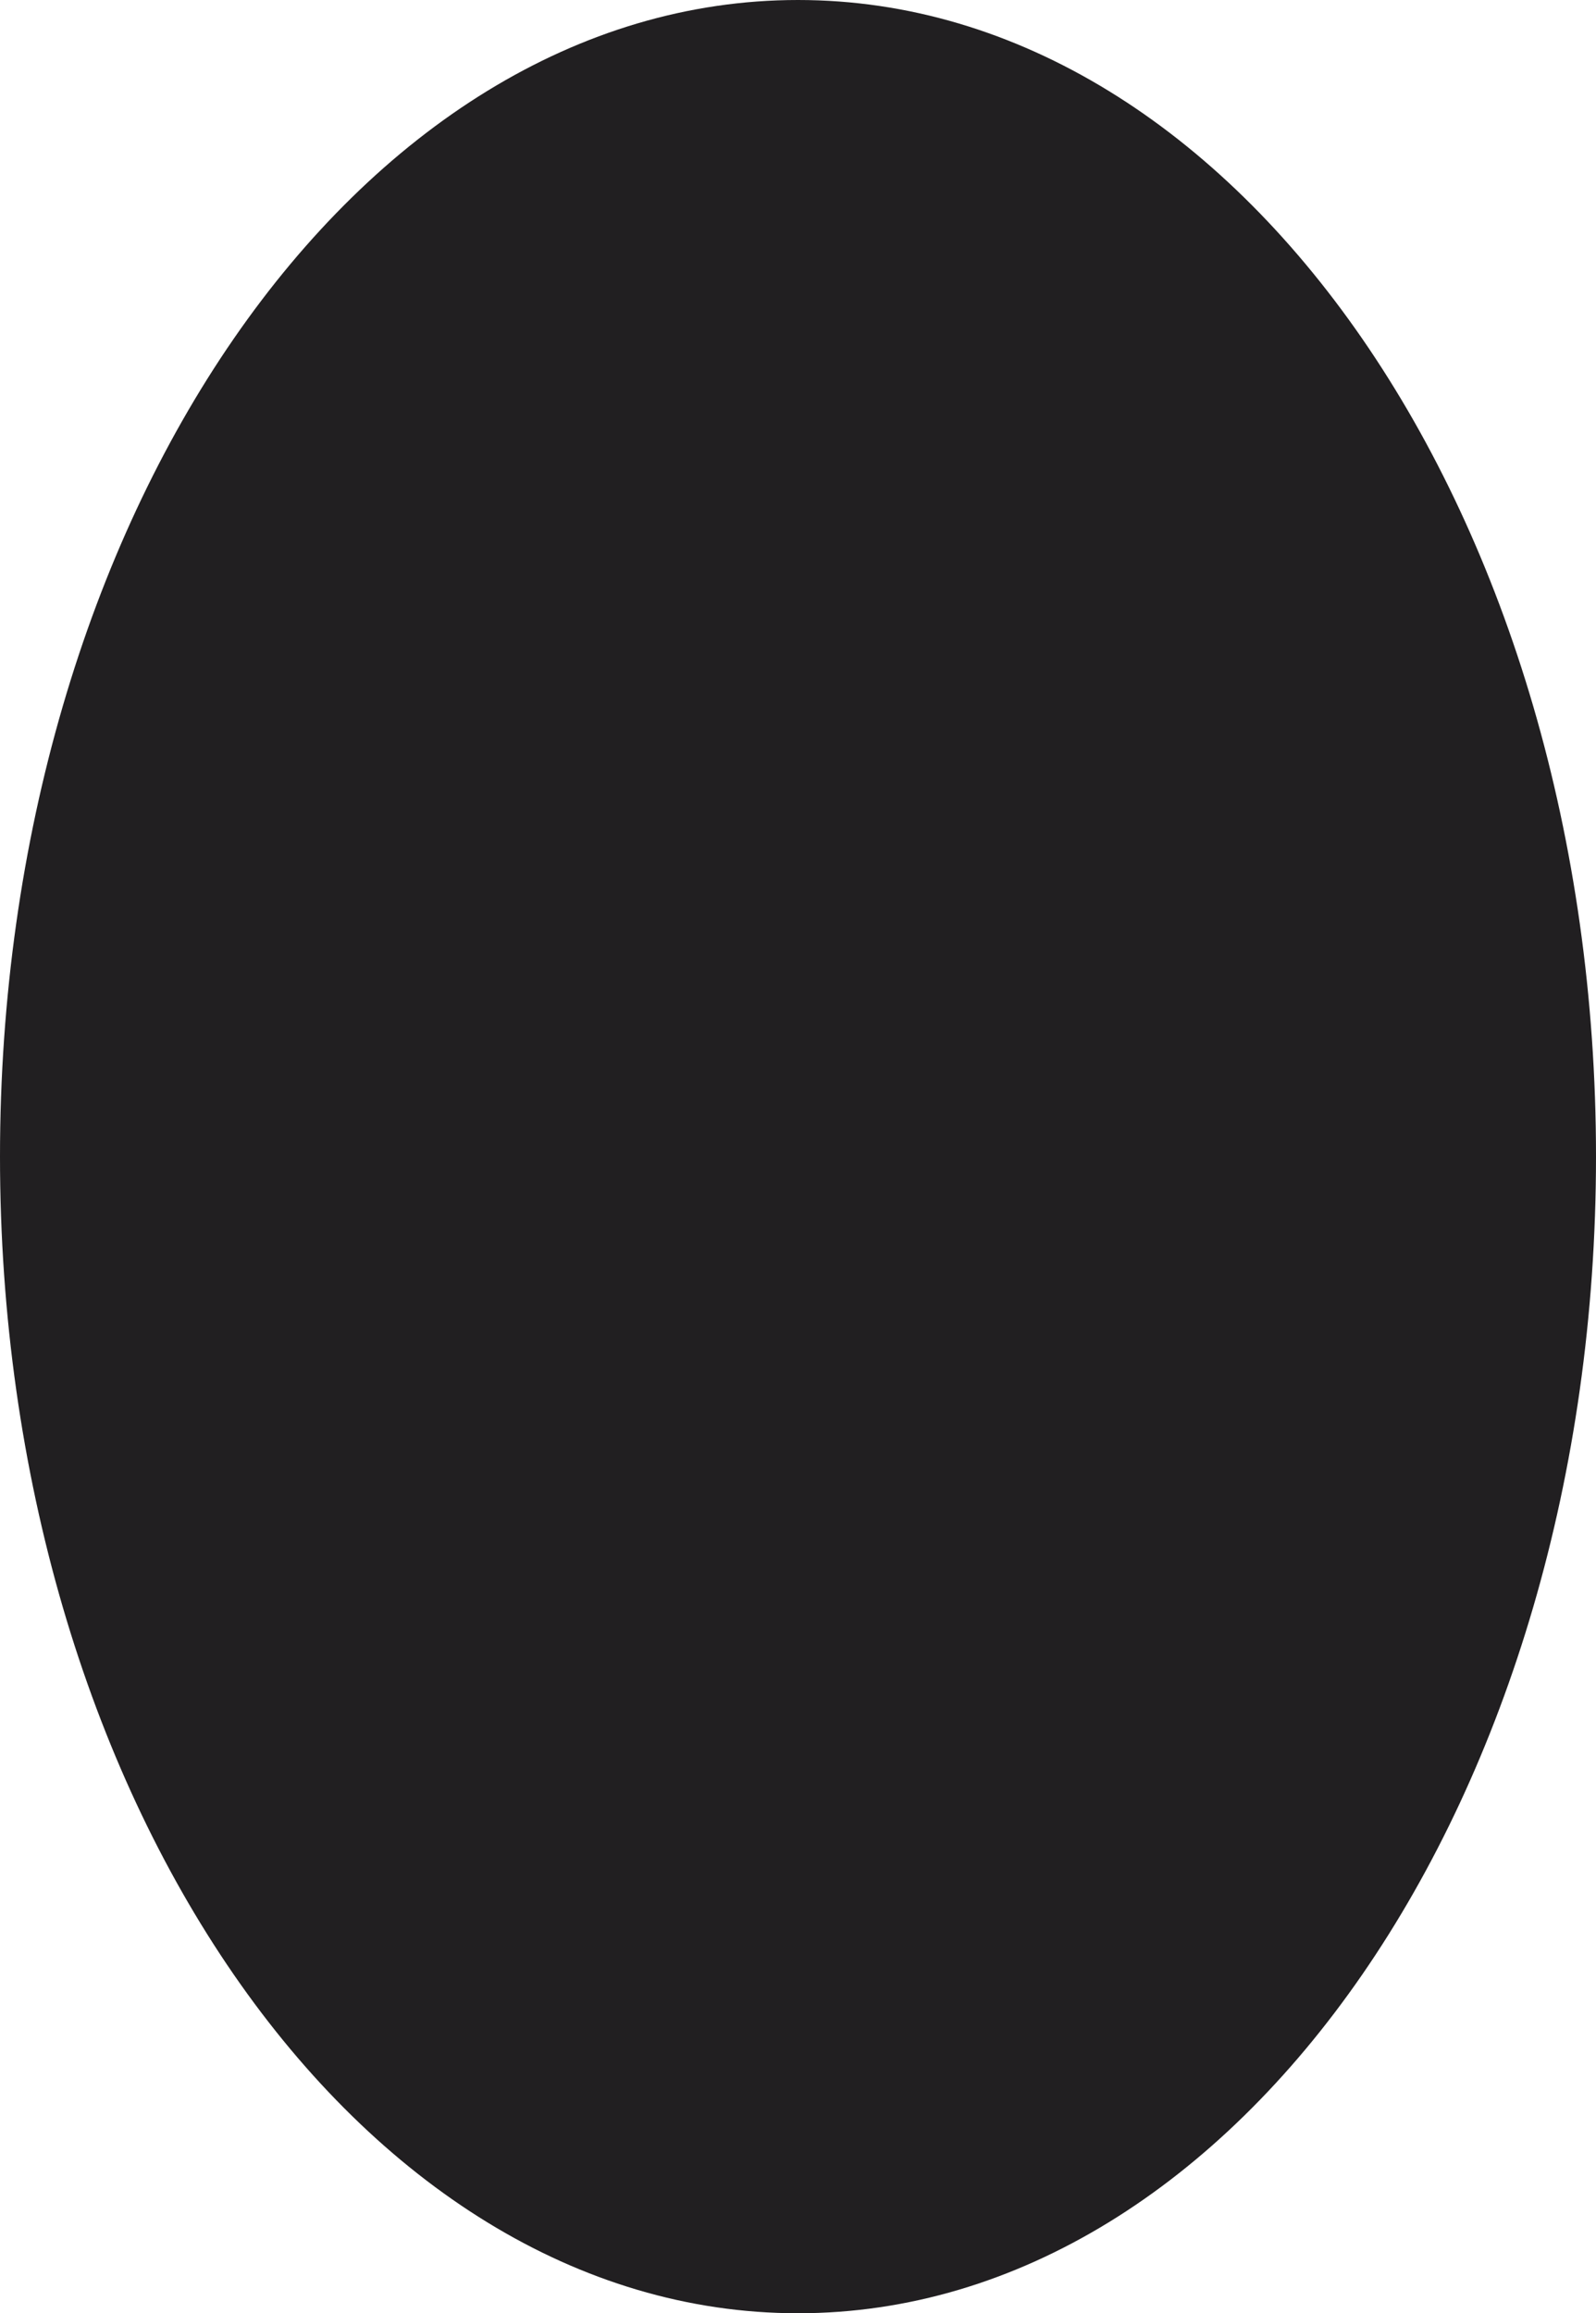 <svg version="1.1" xmlns="http://www.w3.org/2000/svg" xmlns:xlink="http://www.w3.org/1999/xlink" width="16.49" height="23.9" viewBox="0,0,16.49,23.9"><g transform="translate(-222.613,-167.811)"><g data-paper-data="{&quot;isPaintingLayer&quot;:true}" fill="#211f21" fill-rule="nonzero" stroke="#000000" stroke-width="0" stroke-linecap="butt" stroke-linejoin="miter" stroke-miterlimit="10" stroke-dasharray="" stroke-dashoffset="0" style="mix-blend-mode: normal"><path d="M222.613,179.761c0,-6.6 3.691,-11.95 8.245,-11.95c4.554,0 8.245,5.35 8.245,11.95c0,6.6 -3.691,11.95 -8.245,11.95c-4.554,0 -8.245,-5.35 -8.245,-11.95z"/></g></g></svg>